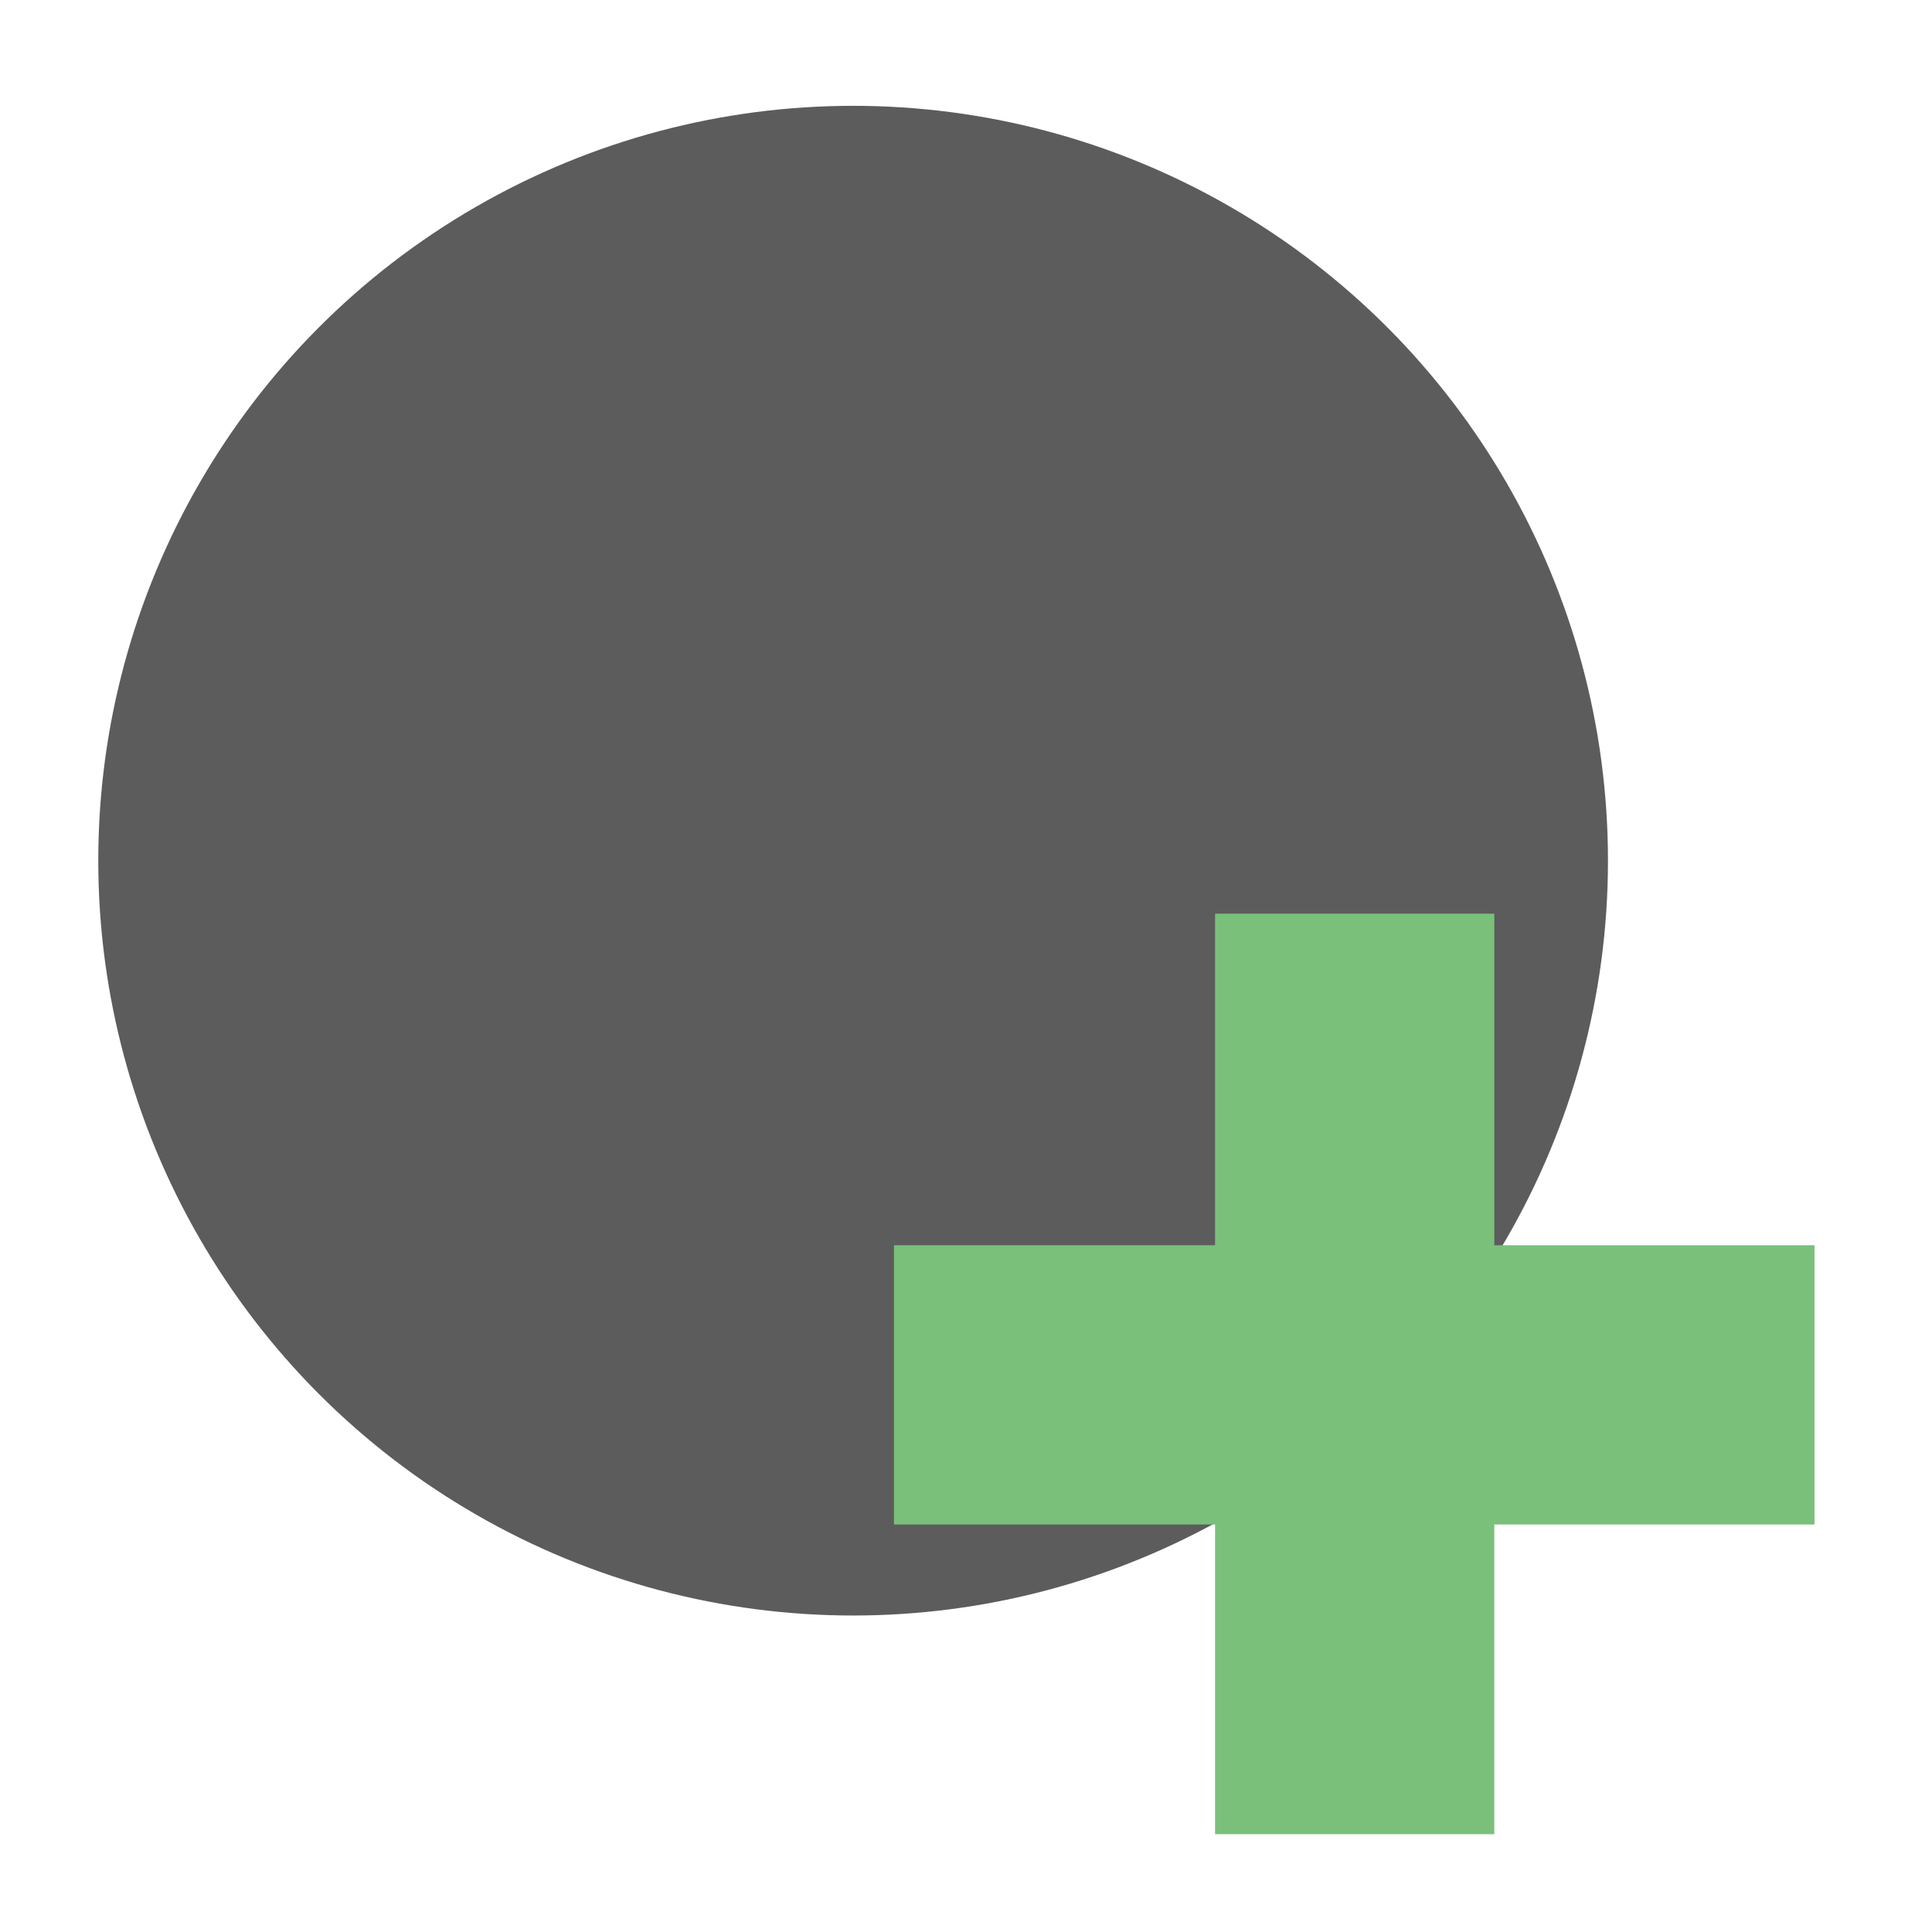 <?xml version="1.0" encoding="UTF-8" standalone="no"?>
<!DOCTYPE svg PUBLIC "-//W3C//DTD SVG 1.1//EN" "http://www.w3.org/Graphics/SVG/1.1/DTD/svg11.dtd">
<svg width="100%" height="100%" viewBox="0 0 512 512" version="1.1" xmlns="http://www.w3.org/2000/svg" xmlns:xlink="http://www.w3.org/1999/xlink" xml:space="preserve" xmlns:serif="http://www.serif.com/" style="fill-rule:evenodd;clip-rule:evenodd;stroke-linejoin:round;stroke-miterlimit:2;">
    <g transform="matrix(1.434,0,0,1.633,-179.018,-174.449)">
        <ellipse cx="282.5" cy="246.5" rx="139.5" ry="122.5" style="fill:rgb(92,92,92);"/>
    </g>
    <g>
        <g transform="matrix(1.251,0,0,4.625,-127.123,-1302.62)">
            <rect x="291" y="353" width="195" height="16" style="fill:rgb(122,192,123);"/>
        </g>
        <g transform="matrix(-2.00414e-16,-1.251,4.625,-7.43958e-16,-1310.62,850.123)">
            <rect x="291" y="353" width="195" height="16" style="fill:rgb(122,192,123);"/>
        </g>
    </g>
</svg>
